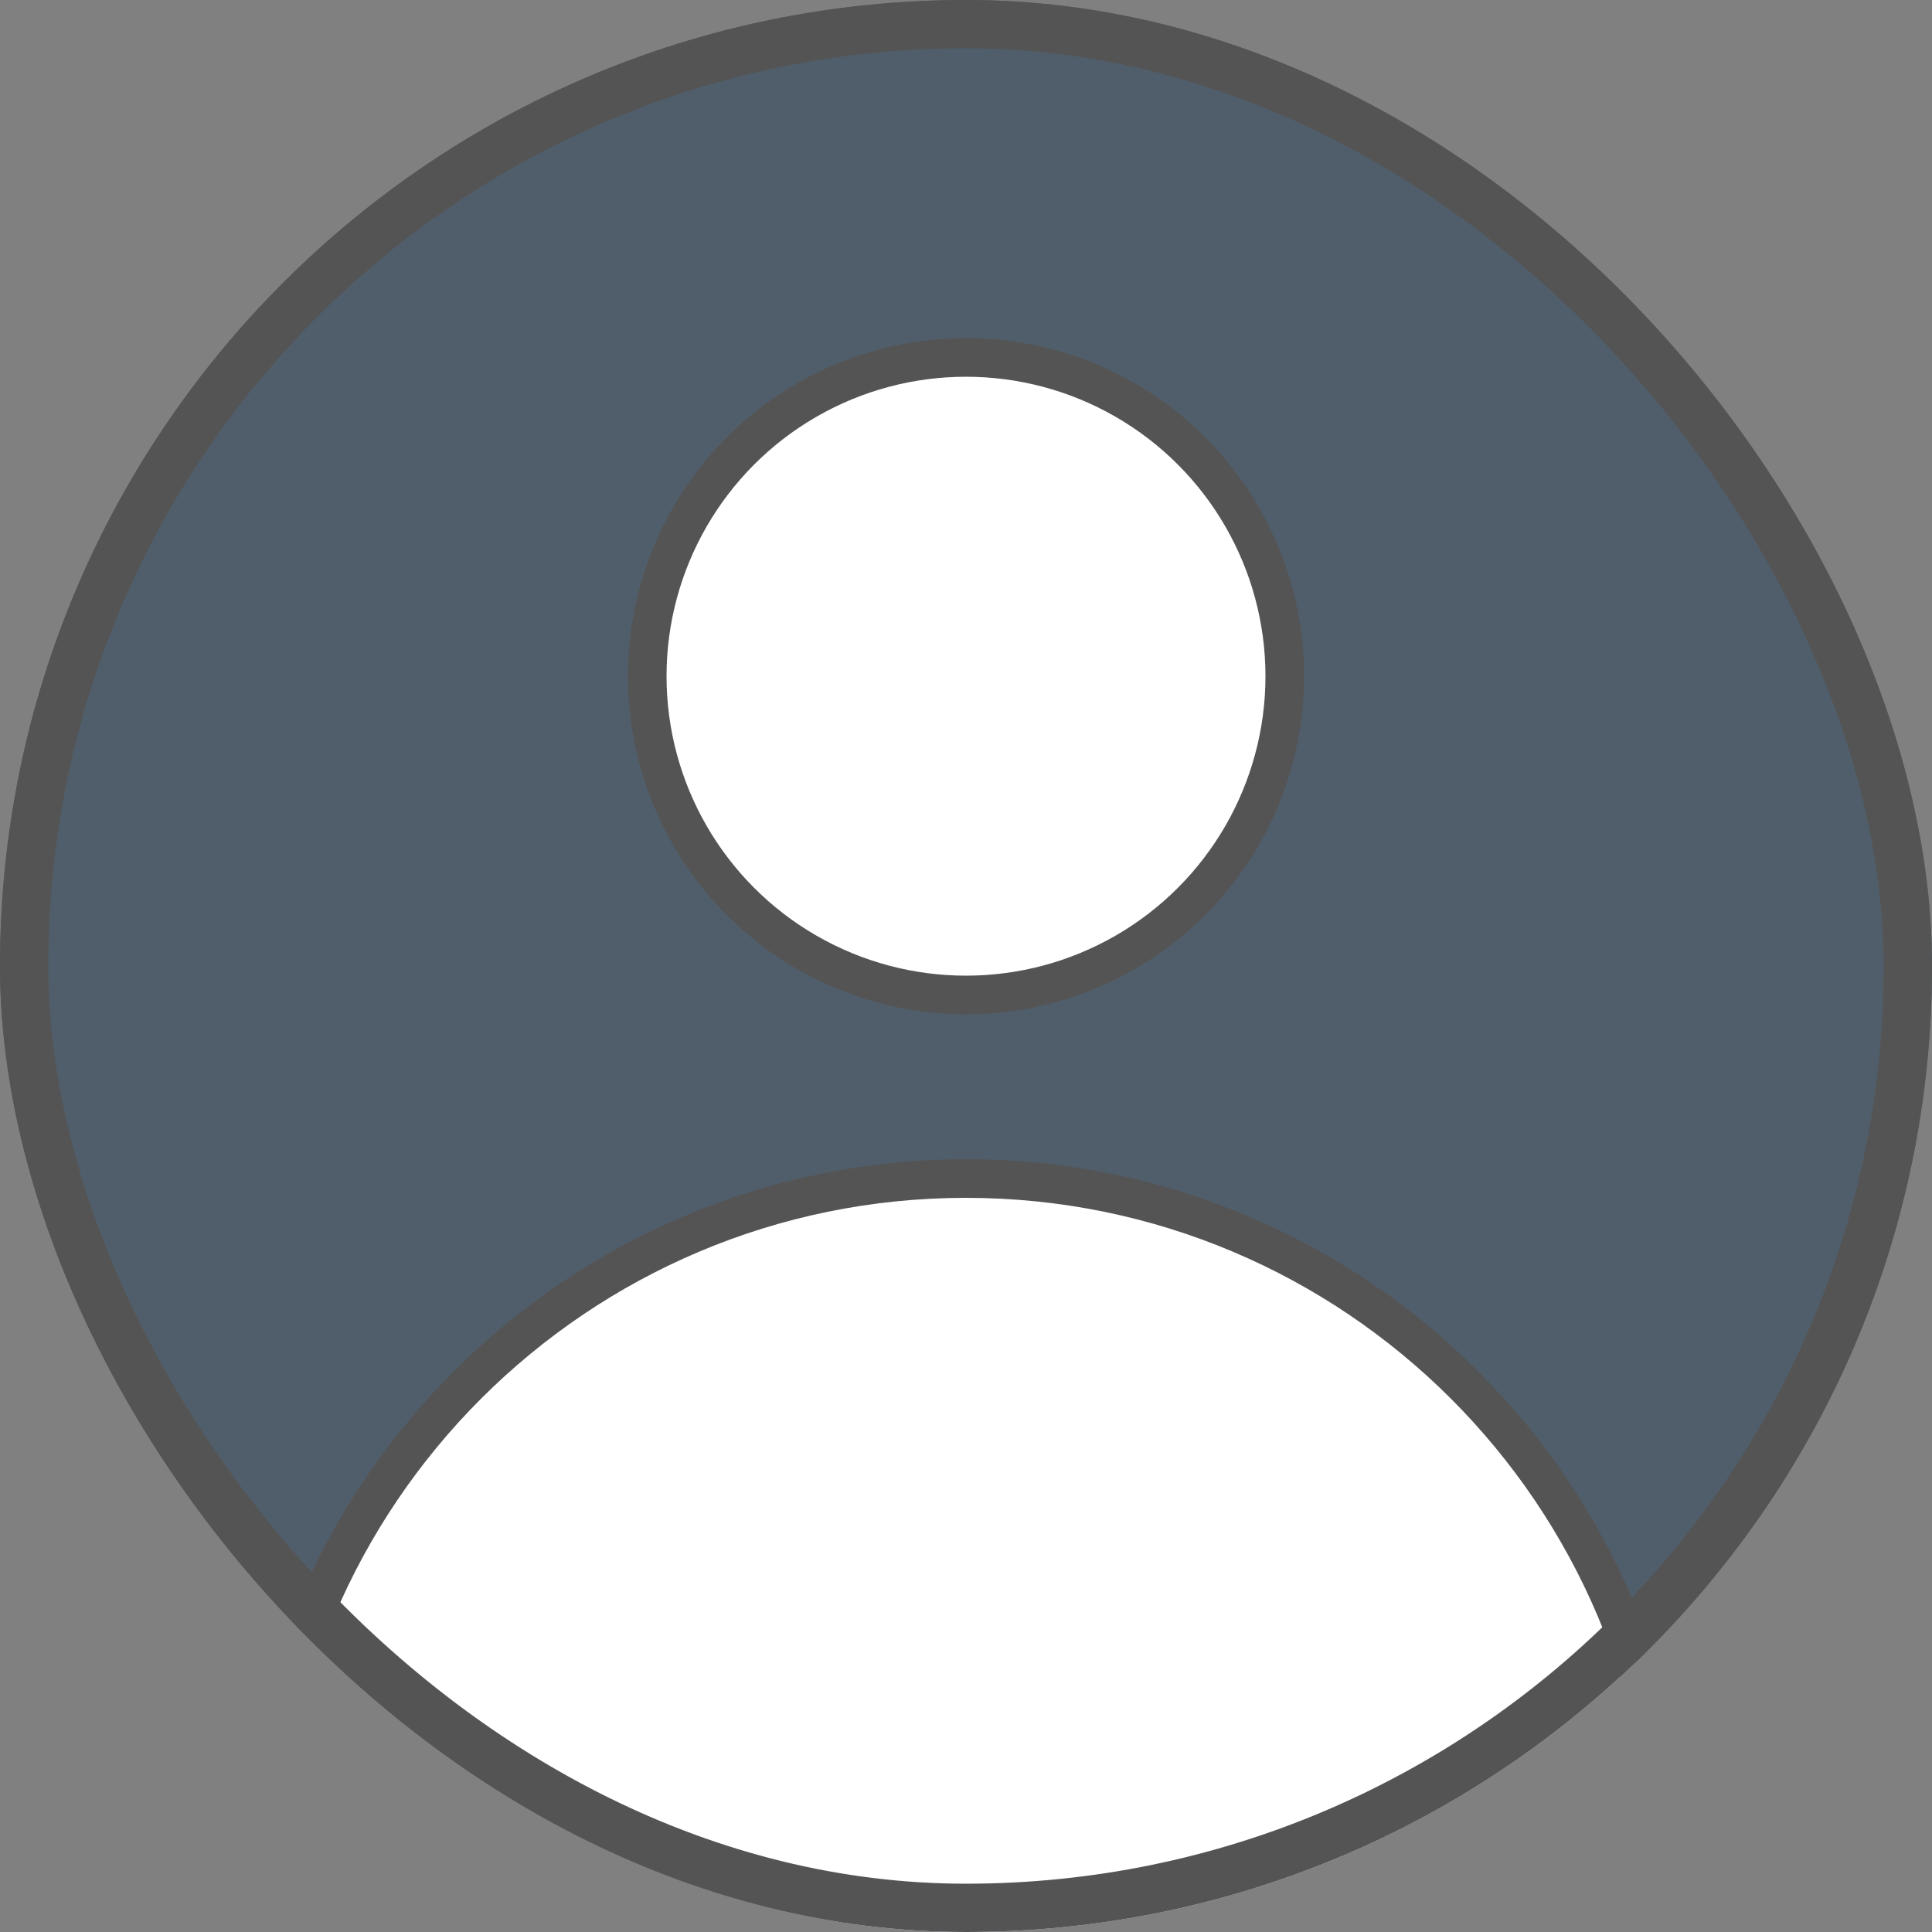 <svg width="40" height="40" viewBox="0 0 40 40" fill="none" xmlns="http://www.w3.org/2000/svg">
<rect x="0" y="0" width="40" height="40" fill="#808080" stroke="none"/>
<g clip-path="url(#clip0_293_3412)">
<rect width="40" height="40" rx="20" fill="#505E6B"/>
<circle cx="20" cy="14" r="6.6" fill="white" stroke="#545454" stroke-width="0.8"/>
<path d="M34.6 39C34.6 47.063 28.063 53.6 20 53.6C11.937 53.6 5.4 47.063 5.4 39C5.4 30.936 11.937 24.4 20 24.4C28.063 24.4 34.6 30.936 34.6 39Z" fill="white" stroke="#545454" stroke-width="0.8"/>
</g>
<rect x="0.5" y="0.5" width="39" height="39" rx="19.5" stroke="#545454"/>
<defs>
<clipPath id="clip0_293_3412">
<rect width="40" height="40" rx="20" fill="white"/>
</clipPath>
</defs>
</svg>
